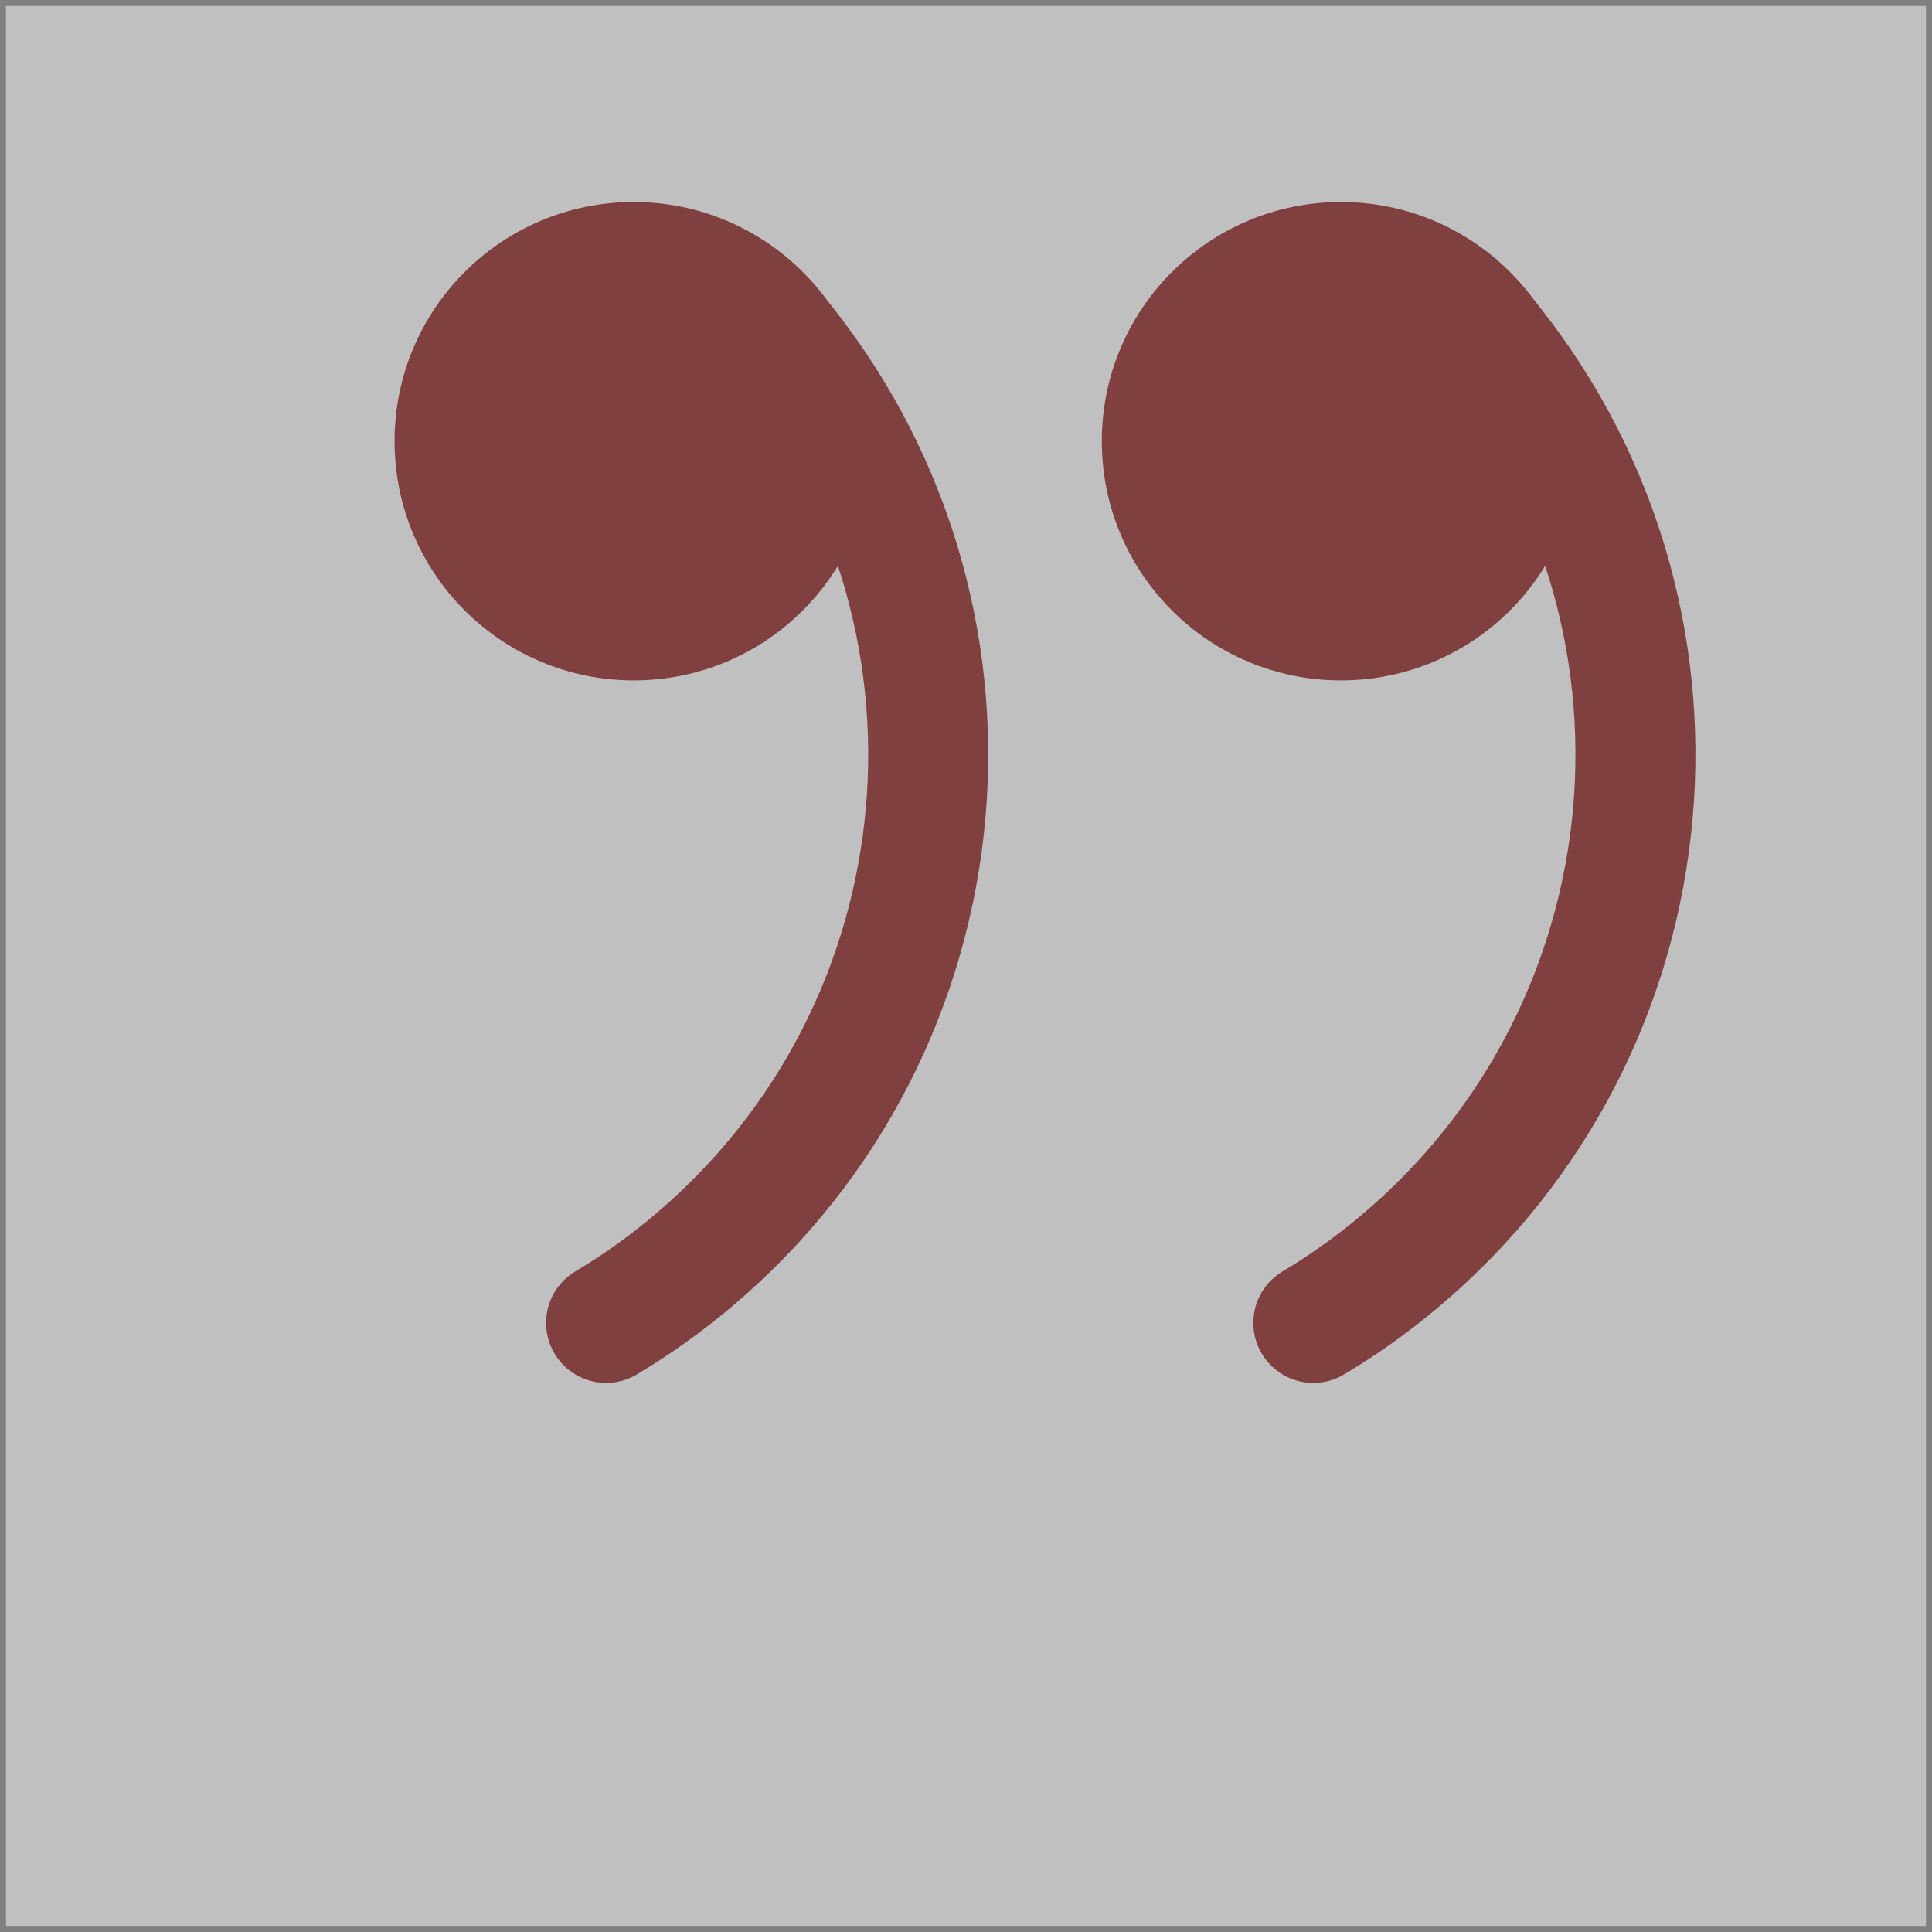 <?xml version="1.0" encoding="UTF-8" standalone="no"?>
<svg
   xmlns:dc="http://purl.org/dc/elements/1.1/"
   xmlns:cc="http://creativecommons.org/ns#"
   xmlns:rdf="http://www.w3.org/1999/02/22-rdf-syntax-ns#"
   xmlns:svg="http://www.w3.org/2000/svg"
   xmlns="http://www.w3.org/2000/svg"
   xmlns:sodipodi="http://sodipodi.sourceforge.net/DTD/sodipodi-0.dtd"
   xmlns:inkscape="http://www.inkscape.org/namespaces/inkscape"
   width="64.4pt"
   height="64.4pt"
   viewBox="0 0 64.4 64.4"
   version="1.1"
   id="svg2"
   inkscape:version="0.91 r13725"
   sodipodi:docname="quotation.svg">
  <rect x="0" y="0" width="64.4" height="64.4" fill="#808080" stroke="none"/>
  <sodipodi:namedview
     pagecolor="#ffffff"
     bordercolor="#666666"
     borderopacity="1"
     objecttolerance="10"
     gridtolerance="10"
     guidetolerance="10"
     inkscape:pageopacity="0"
     inkscape:pageshadow="2"
     inkscape:window-width="640"
     inkscape:window-height="480"
     id="namedview22"
     showgrid="false"
     inkscape:zoom="2.9316769"
     inkscape:cx="40.250001"
     inkscape:cy="40.250001"
     inkscape:window-x="0"
     inkscape:window-y="0"
     inkscape:window-maximized="0"
     inkscape:current-layer="svg2" />
  <defs
     id="defs4">
    <clipPath
       id="clip1">
      <path
         d="M 0 0 L 64.398 0 L 64.398 64.398 L 0 64.398 Z M 0 0 "
         id="path7" />
    </clipPath>
  </defs>
  <g
     id="surface1"
     style="opacity:0.5">
    <g
       clip-path="url(#clip1)"
       clip-rule="nonzero"
       id="g10"
       style="">
      <path
         style="stroke:none;fill-rule:evenodd;fill:rgb(100%, 100%, 100%);fill-opacity:1"
         d="M 0.199 0.199 L 0.199 64.199 L 64.199 64.199 L 64.199 0.199 Z M 0.199 0.199 "
         id="path12" />
    </g>
    <path
       style="fill-rule:evenodd;fill:rgb(50%, 0%, 0%);fill-opacity:1;stroke-width:2;stroke-linecap:butt;stroke-linejoin:round;stroke:rgb(50%, 0%, 0%);stroke-opacity:1;stroke-miterlimit:10"
       d="M 219.898 689.493 C 219.898 693.345 216.777 696.466 212.925 696.466 C 209.073 696.466 205.952 693.345 205.952 689.493 C 205.952 685.641 209.073 682.52 212.925 682.52 C 216.777 682.52 219.898 685.641 219.898 689.493 "
       transform="matrix(1,0,0,-1,-191.8,704.2)"
       id="path14" />
    <path
       style="fill:none;stroke-width:4;stroke-linecap:round;stroke-linejoin:round;stroke:rgb(50%, 0%, 0%);stroke-opacity:1;stroke-miterlimit:10"
       d="M 217.589 693.204 C 225.413 683.864 224.187 669.95 214.847 662.126 C 213.956 661.376 213.003 660.7 212.003 660.102 "
       transform="matrix(1,0,0,-1,-191.8,704.2)"
       id="path16" />
    <path
       style="fill-rule:evenodd;fill:rgb(50%, 0%, 0%);fill-opacity:1;stroke-width:2;stroke-linecap:butt;stroke-linejoin:round;stroke:rgb(50%, 0%, 0%);stroke-opacity:1;stroke-miterlimit:10"
       d="M 243.472 689.493 C 243.472 693.345 240.351 696.466 236.499 696.466 C 232.648 696.466 229.527 693.345 229.527 689.493 C 229.527 685.641 232.648 682.52 236.499 682.52 C 240.351 682.52 243.472 685.641 243.472 689.493 "
       transform="matrix(1,0,0,-1,-191.8,704.2)"
       id="path18" />
    <path
       style="fill:none;stroke-width:4;stroke-linecap:round;stroke-linejoin:round;stroke:rgb(50%, 0%, 0%);stroke-opacity:1;stroke-miterlimit:10"
       d="M 241.163 693.204 C 248.988 683.864 247.761 669.95 238.421 662.126 C 237.53 661.376 236.577 660.7 235.577 660.102 "
       transform="matrix(1,0,0,-1,-191.8,704.2)"
       id="path20" />
  </g>
</svg>
